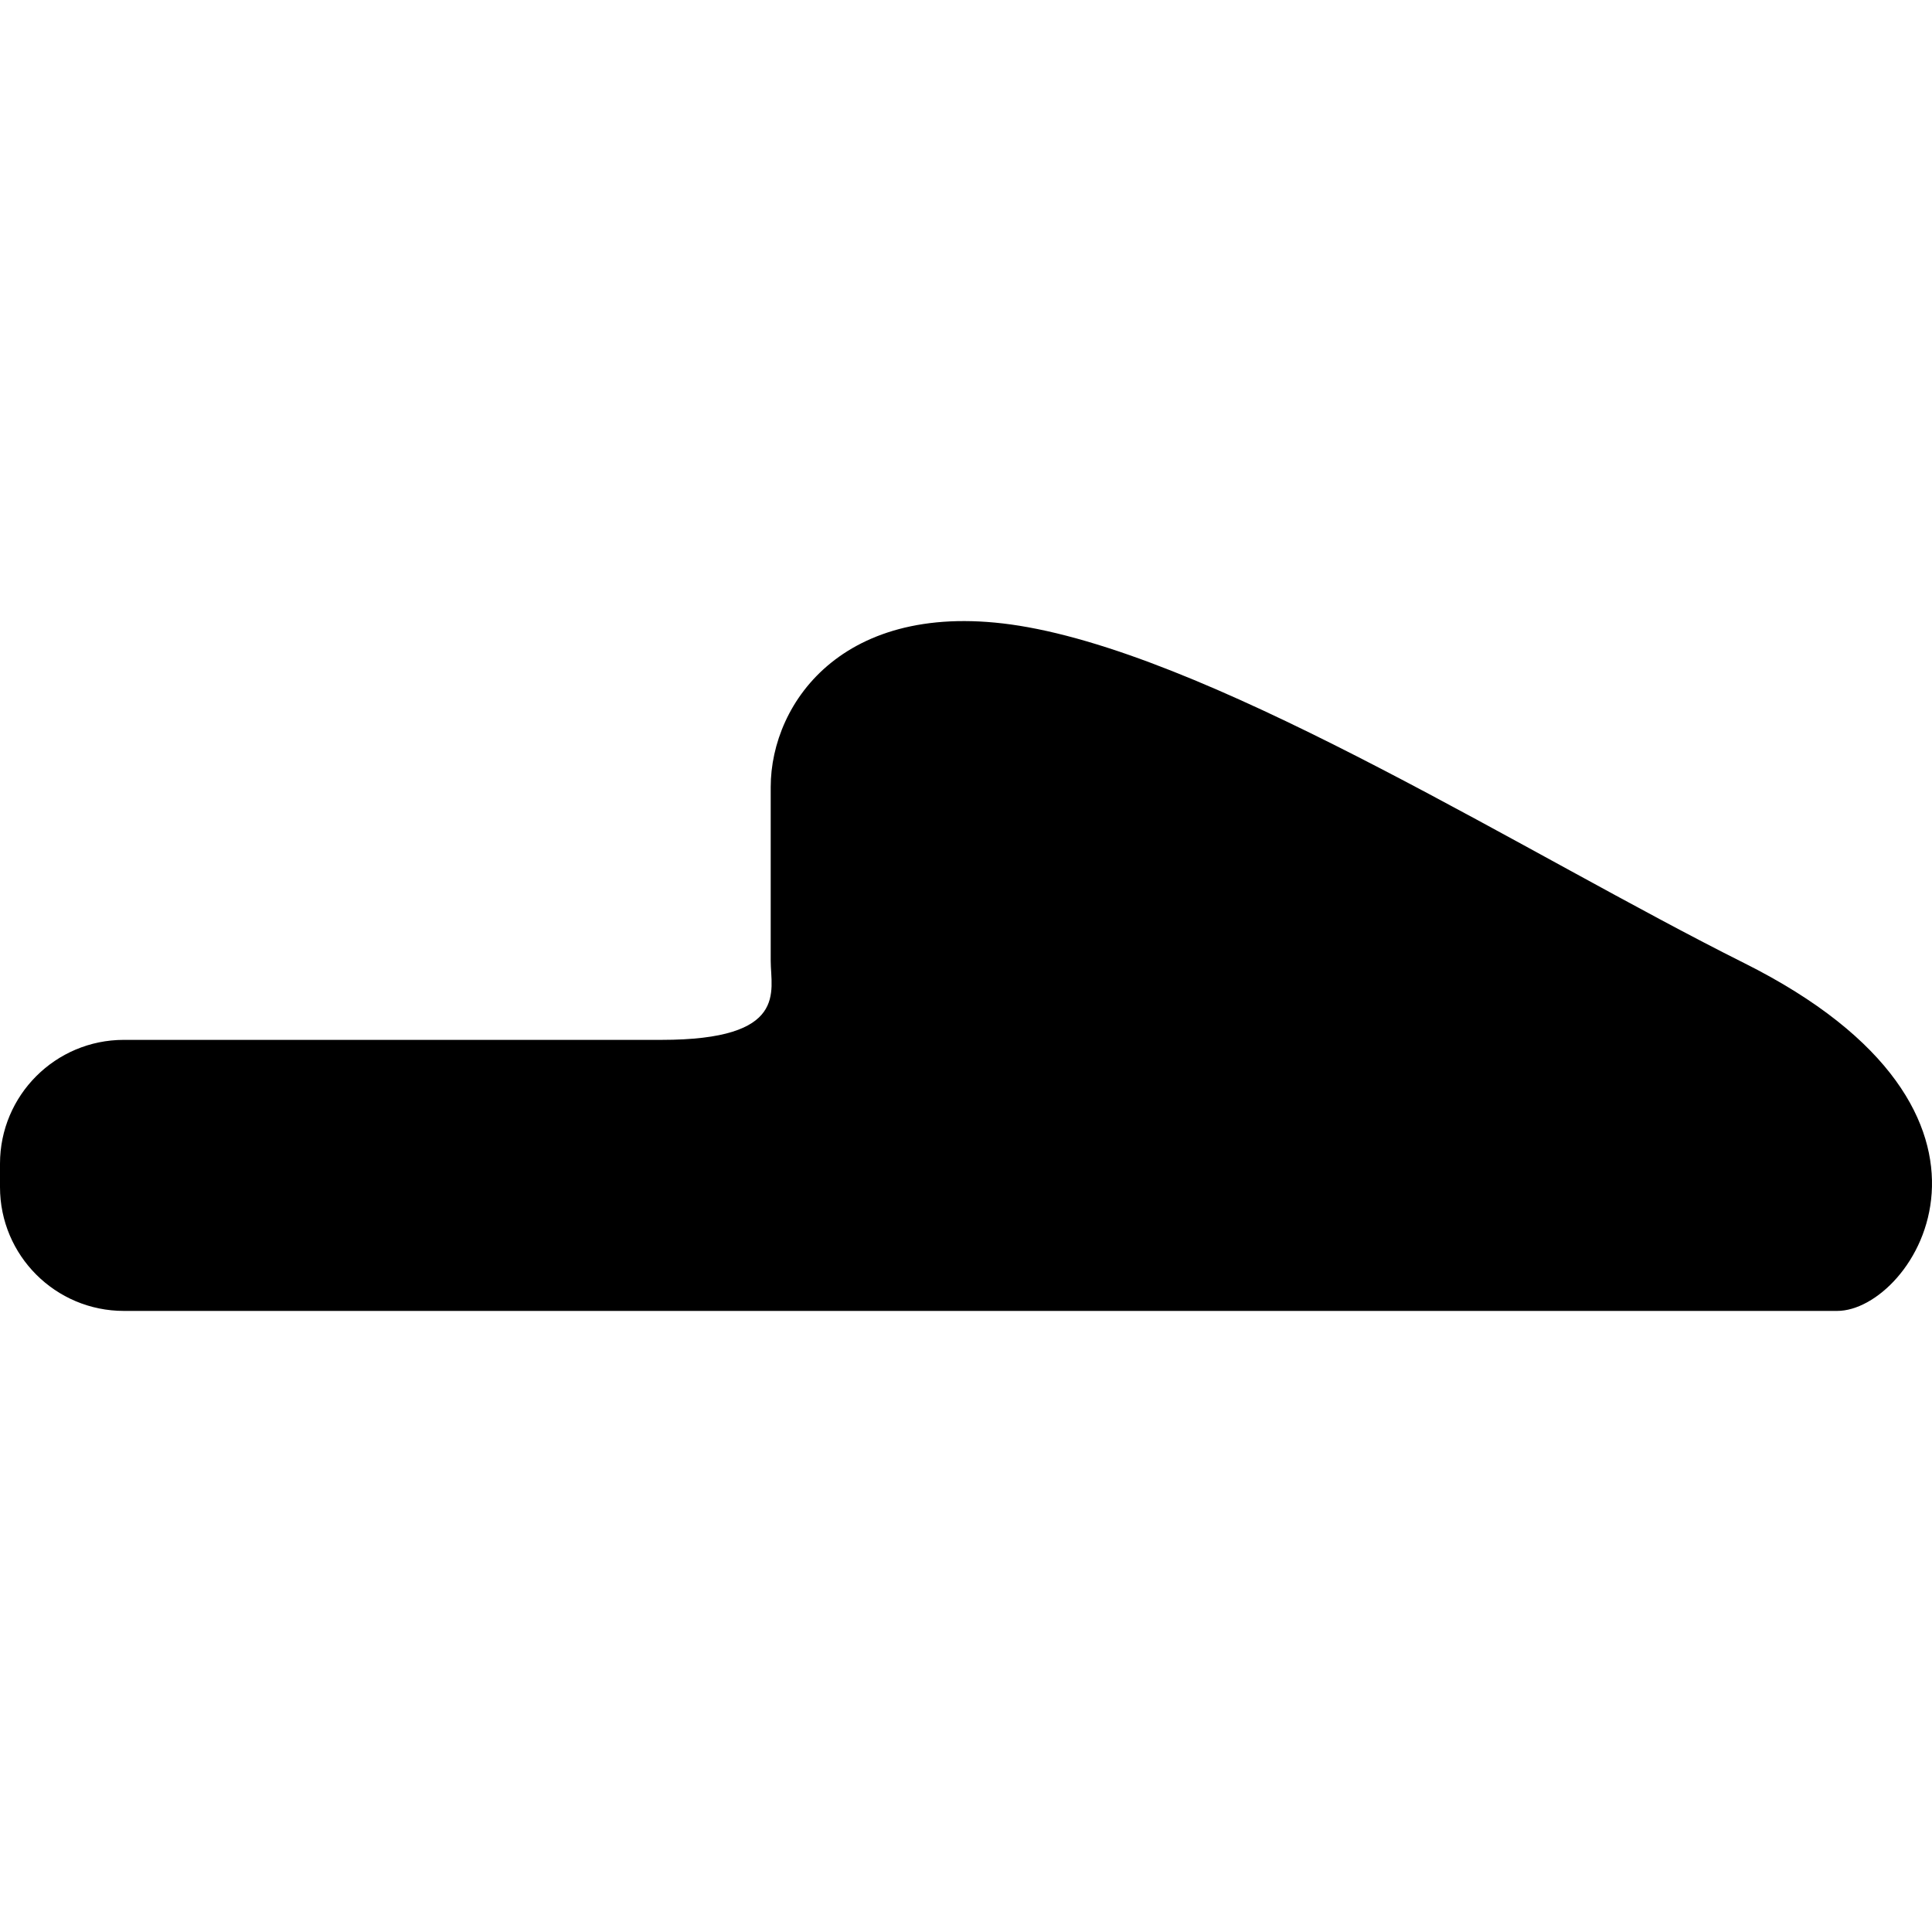 <!--?xml version="1.0" encoding="utf-8"?-->
<!-- Generator: Adobe Illustrator 18.1.1, SVG Export Plug-In . SVG Version: 6.00 Build 0)  -->

<svg version="1.1" id="_x32_" xmlns="http://www.w3.org/2000/svg" xmlns:xlink="http://www.w3.org/1999/xlink" x="0px" y="0px" viewBox="0 0 512 512" style="width: 48px; height: 48px; opacity: 1;" xml:space="preserve">
<style type="text/css">
	.st0{fill:#4B4B4B;}
</style>
<g>
	<path class="st0" d="M462.192,255.207c-56.612-28.306-136.796-79.356-189.762-88.988c-48.307-8.782-68.184,19.839-68.184,42.352
		c0,22.514,0,38.054,0,46.093c0,8.046,4.828,20.912-28.95,20.912c-33.778,0-142.468,0-142.468,0C14.697,275.575,0,290.265,0,308.403
		v6.184c0,18.123,14.697,32.82,32.828,32.82h454.039C507.219,347.407,541.534,294.878,462.192,255.207z" style="fill: rgb(0, 0, 0);"></path>
</g>
</svg>
